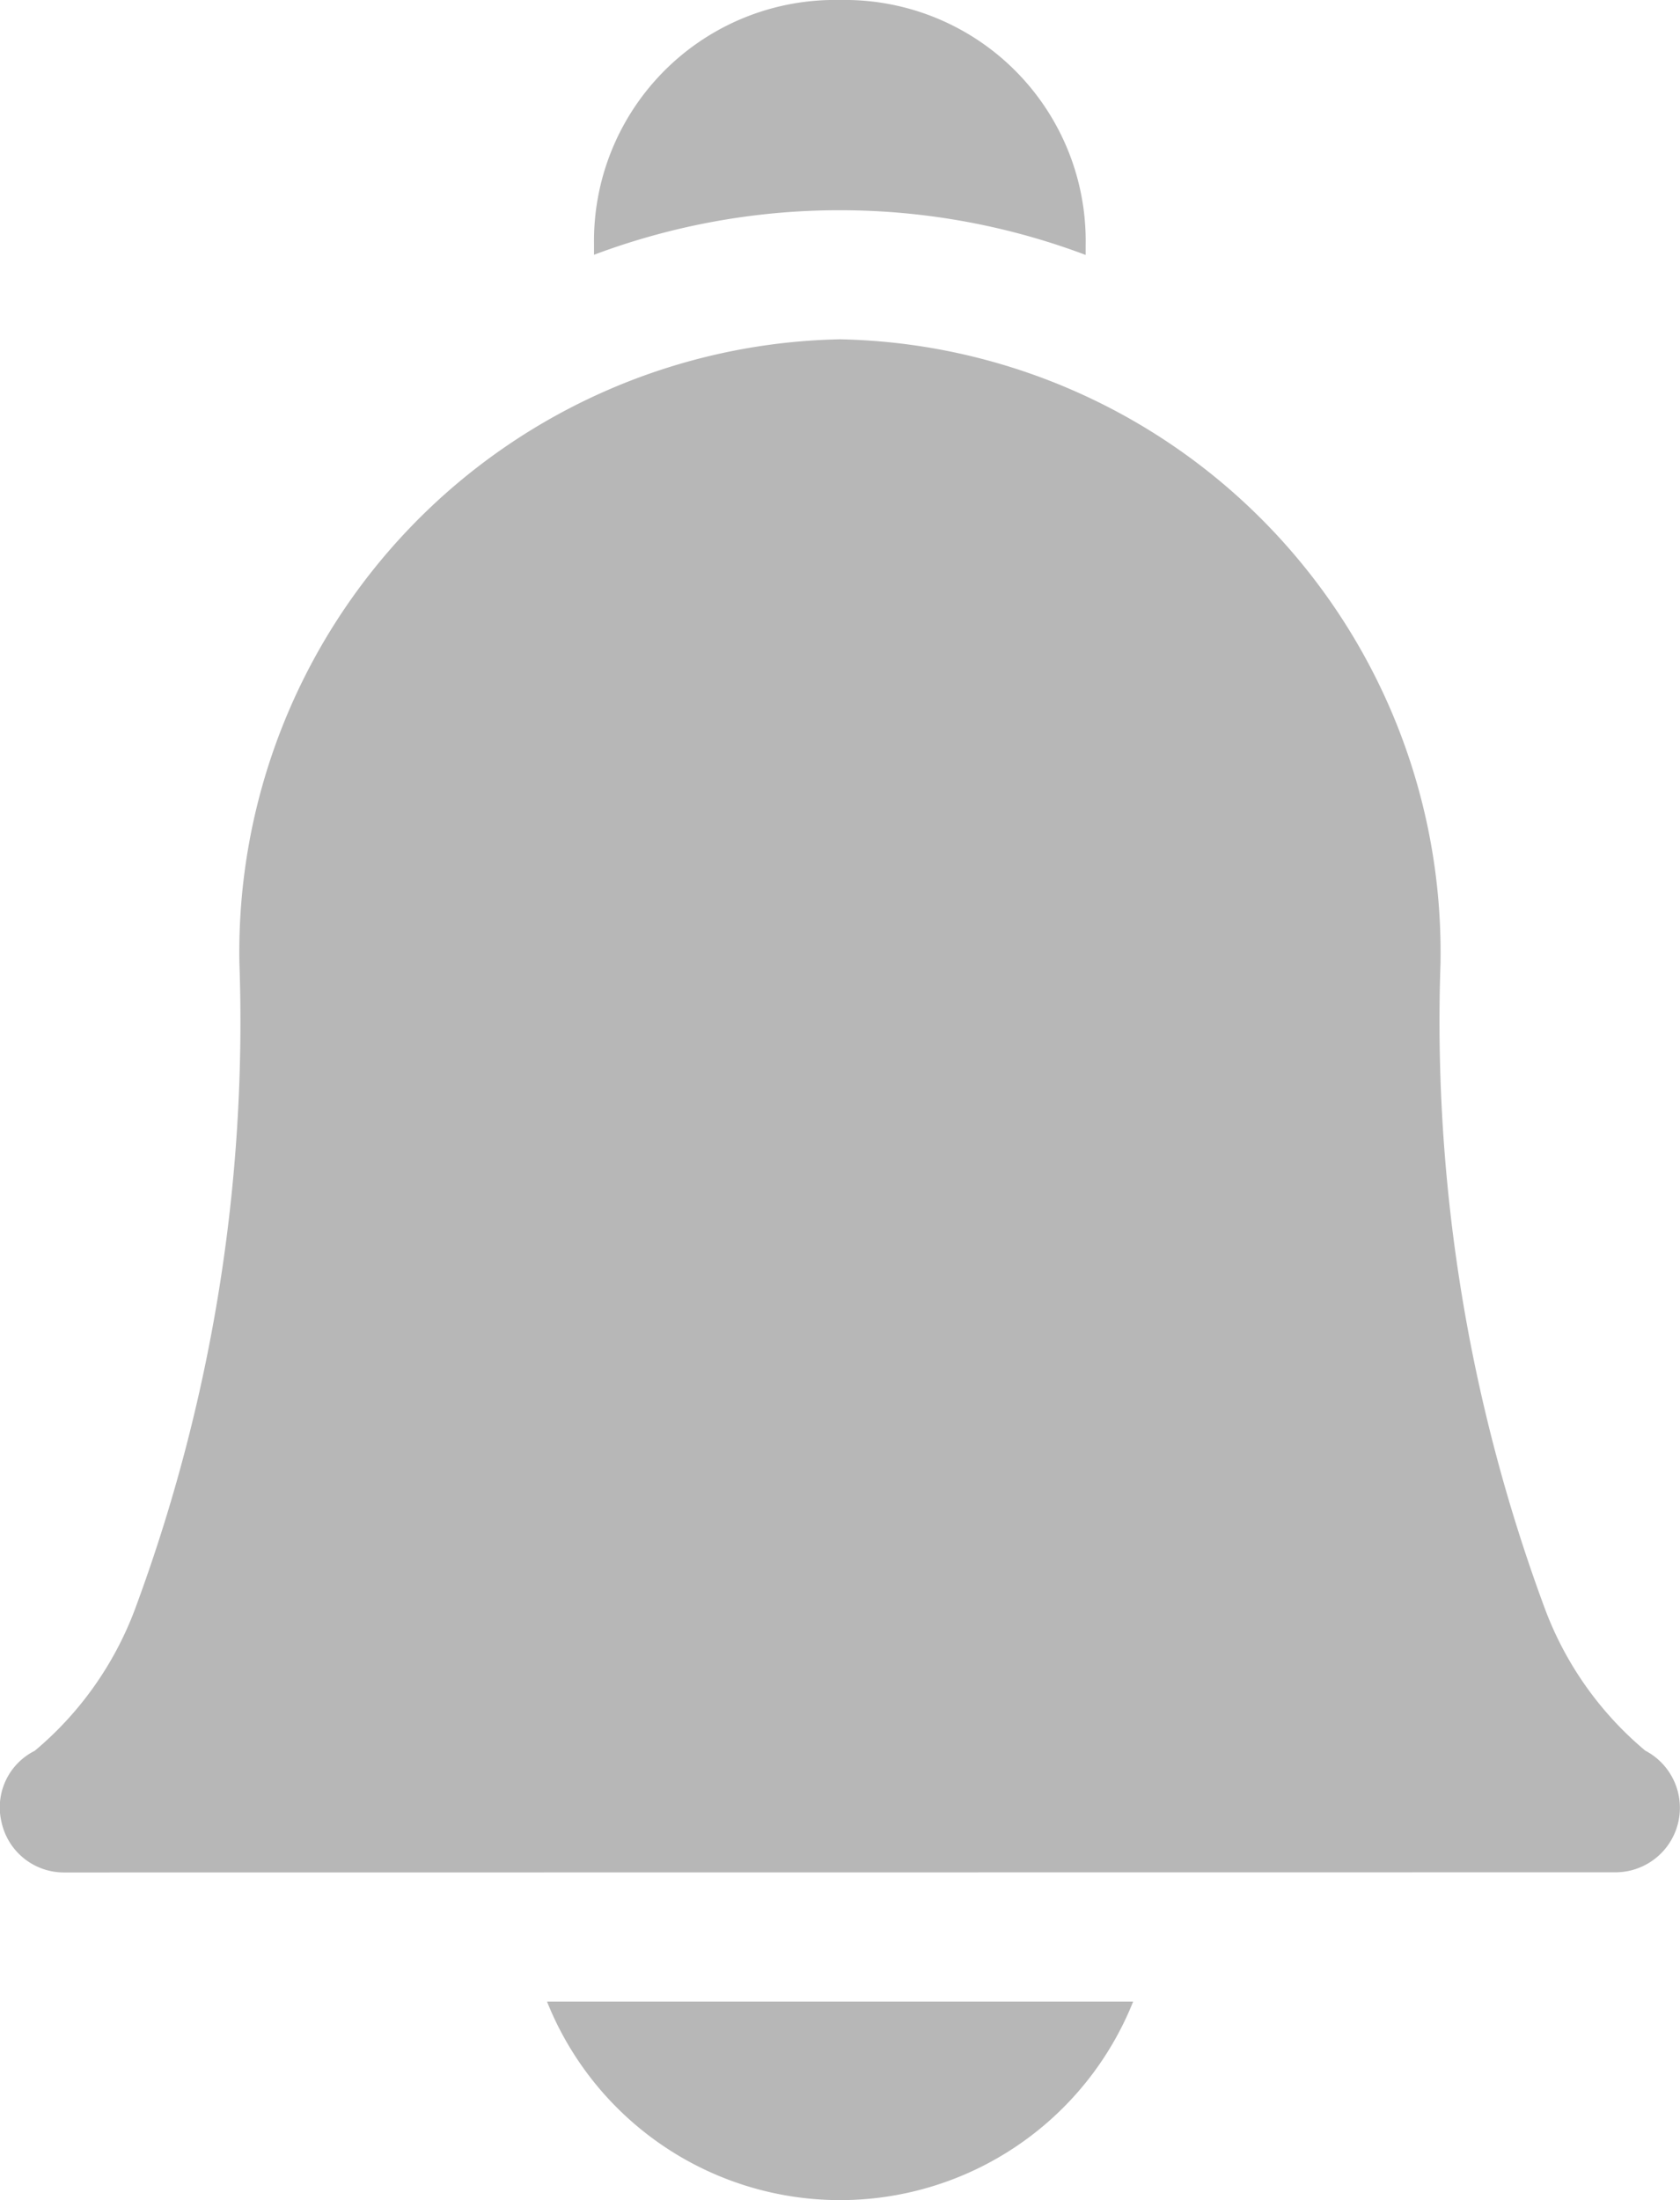 <svg xmlns="http://www.w3.org/2000/svg" width="21.053" height="27.564" viewBox="0 0 21.053 27.564"><path d="M6.854,25.077H14.2a3.955,3.955,0,0,1-7.345,0ZM.8,23.459a.8.8,0,0,1-.781-.631.792.792,0,0,1,.416-.893,4.259,4.259,0,0,0,1.256-1.773A21.161,21.161,0,0,0,3,12.06a7.68,7.68,0,0,1,7.526-7.809,7.678,7.678,0,0,1,7.526,7.778c0,.01,0,.021,0,.031a21.161,21.161,0,0,0,1.31,8.1,4.259,4.259,0,0,0,1.256,1.773.808.808,0,0,1-.365,1.524ZM10.526,2.634a8.75,8.75,0,0,0-3.082.558V3.071A3.02,3.02,0,0,1,10.4,0h.246a3.02,3.02,0,0,1,2.959,3.071v.123A8.735,8.735,0,0,0,10.526,2.634Z" transform="translate(0)" fill="#b7b7b7"/></svg>